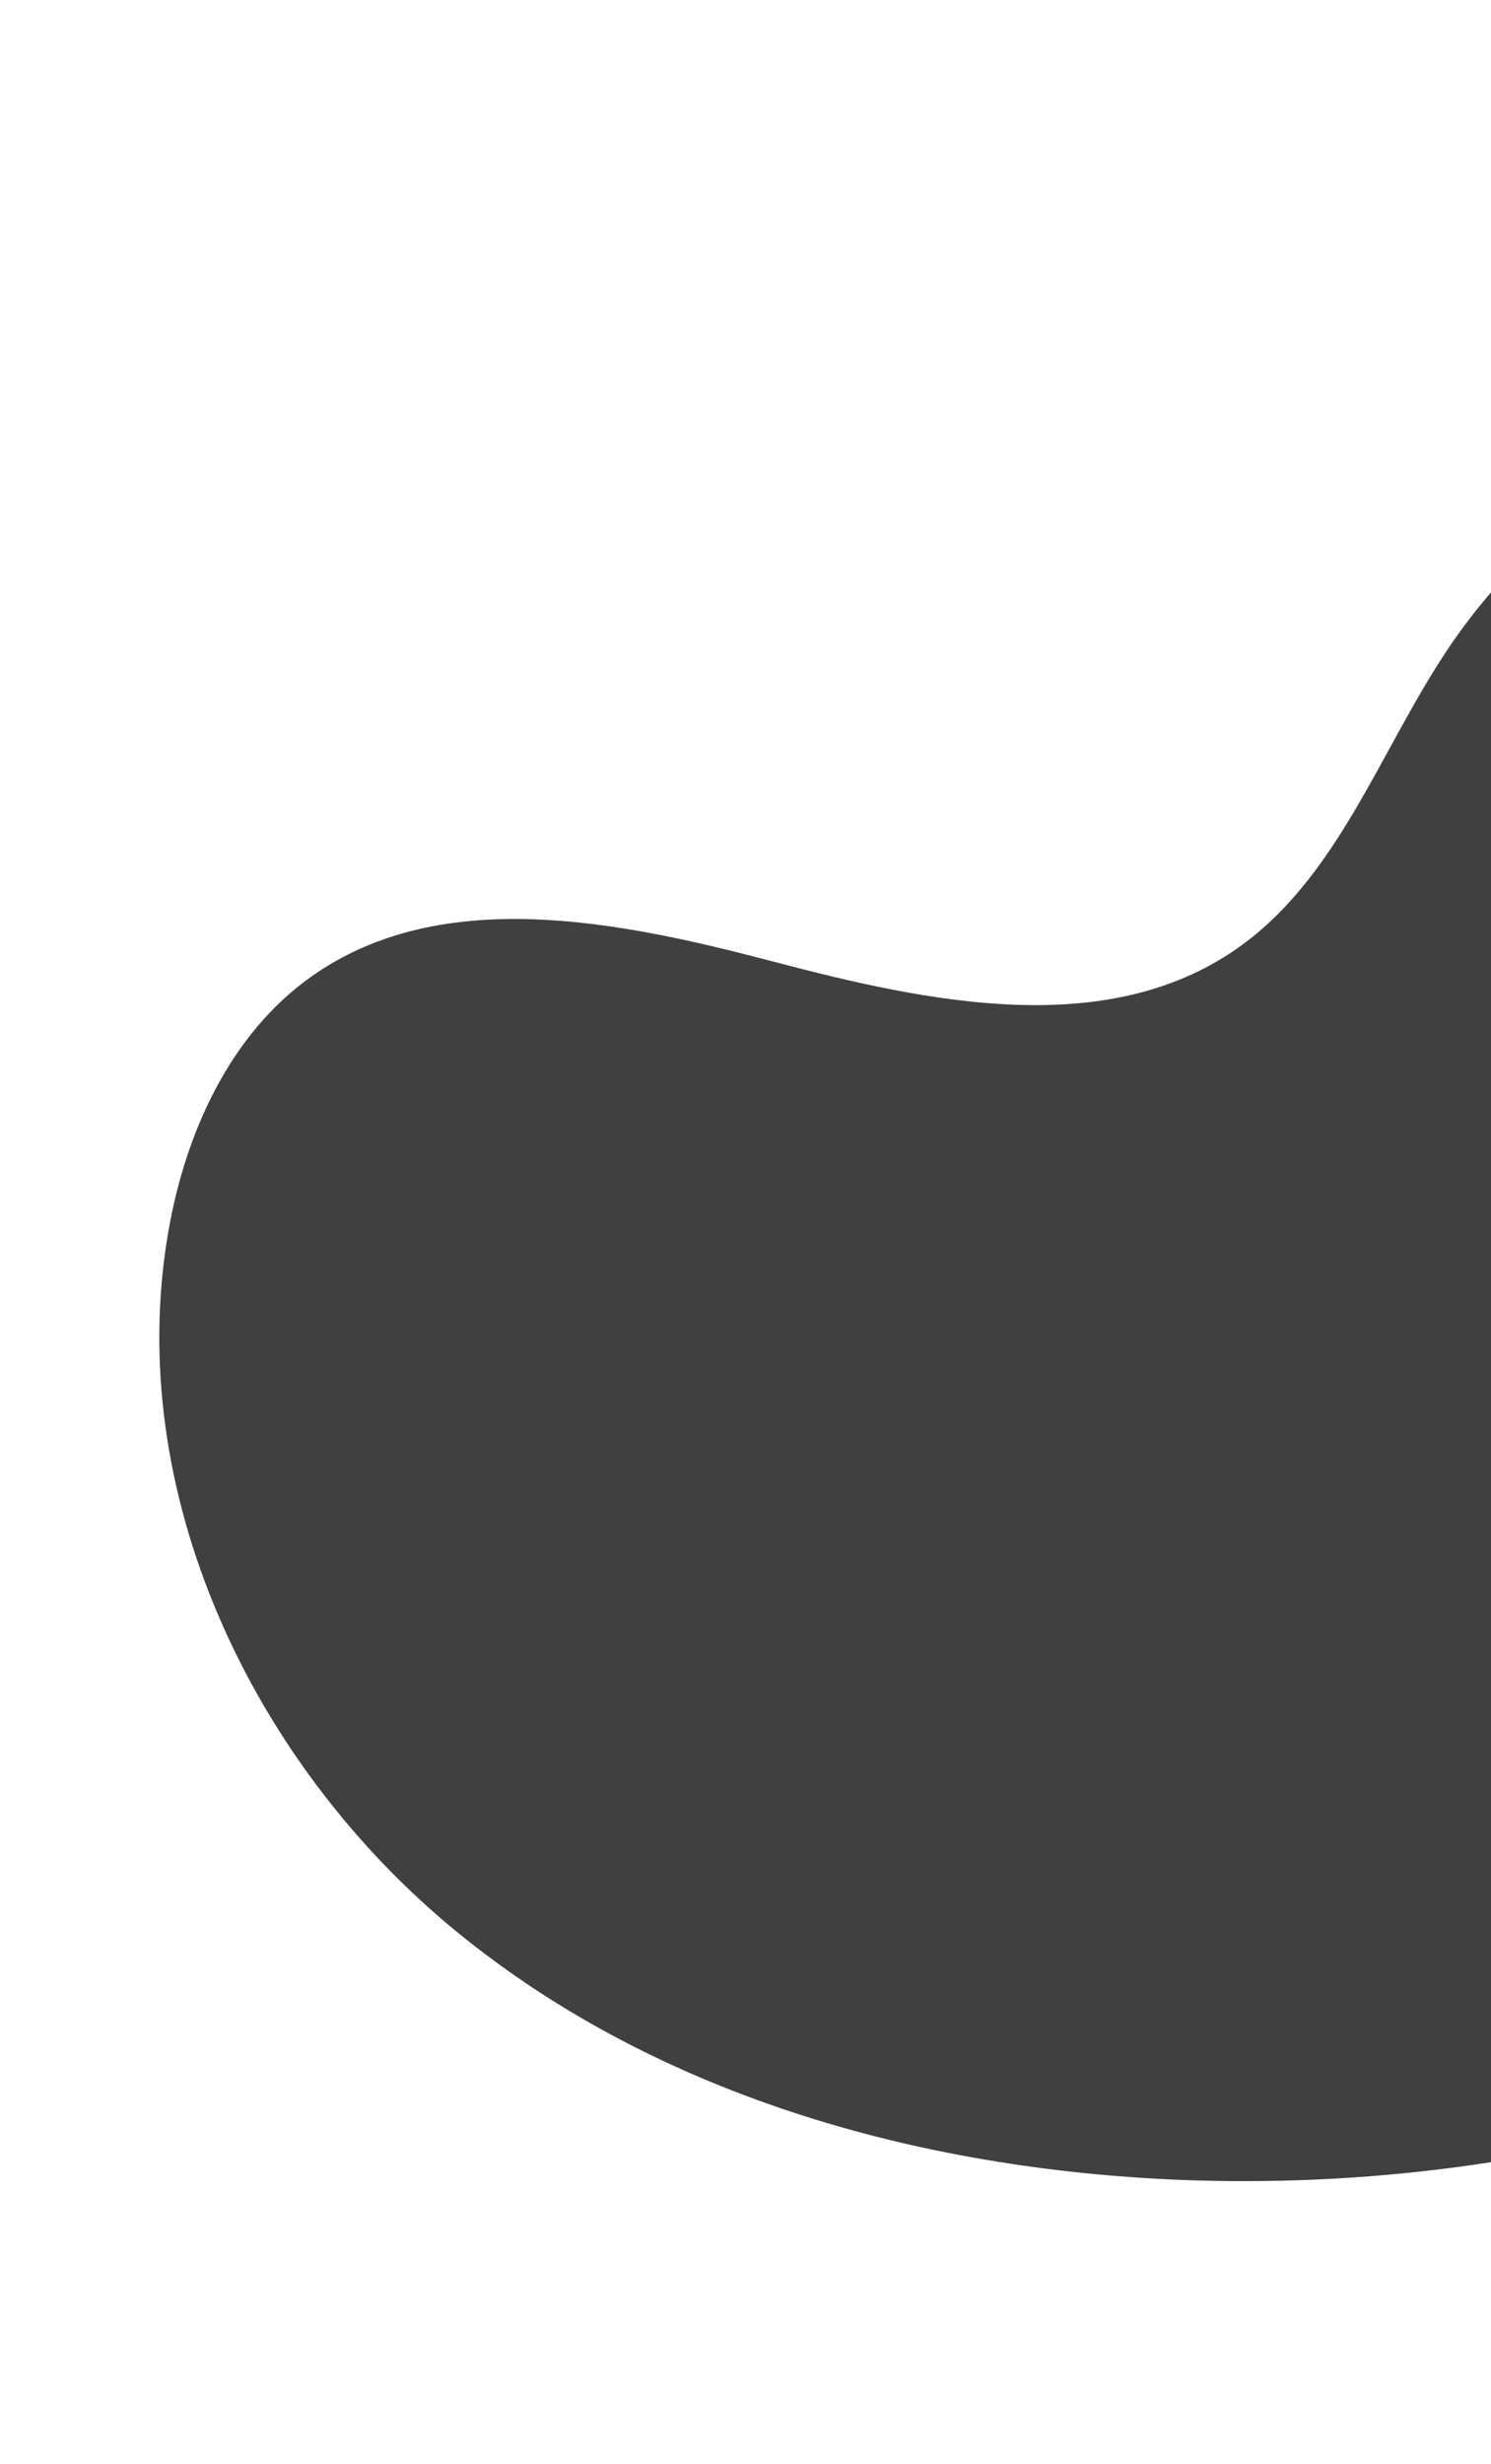 <svg width="221" height="365" viewBox="0 0 221 365" fill="none" xmlns="http://www.w3.org/2000/svg">
<path d="M377.585 120.925L376.325 117.179C365.702 85.576 338.848 61.822 305.981 56.36C301.762 55.657 297.498 55.261 293.222 55.174C262.278 54.584 231.607 70.644 214.481 96.335C204.402 111.444 198.255 130.106 183.359 140.507C163.966 154.054 137.645 148.513 114.775 142.486C91.905 136.46 65.545 131 46.218 144.613C34.12 153.145 27.521 167.727 24.973 182.313C18.22 220.908 37.267 261.218 67.596 286.076C97.925 310.934 137.864 321.756 177.061 322.991C231.977 324.664 288.528 307.553 328.782 270.199C369.036 232.846 390.57 174.238 377.585 120.925Z" fill="#404040"/>
</svg>
